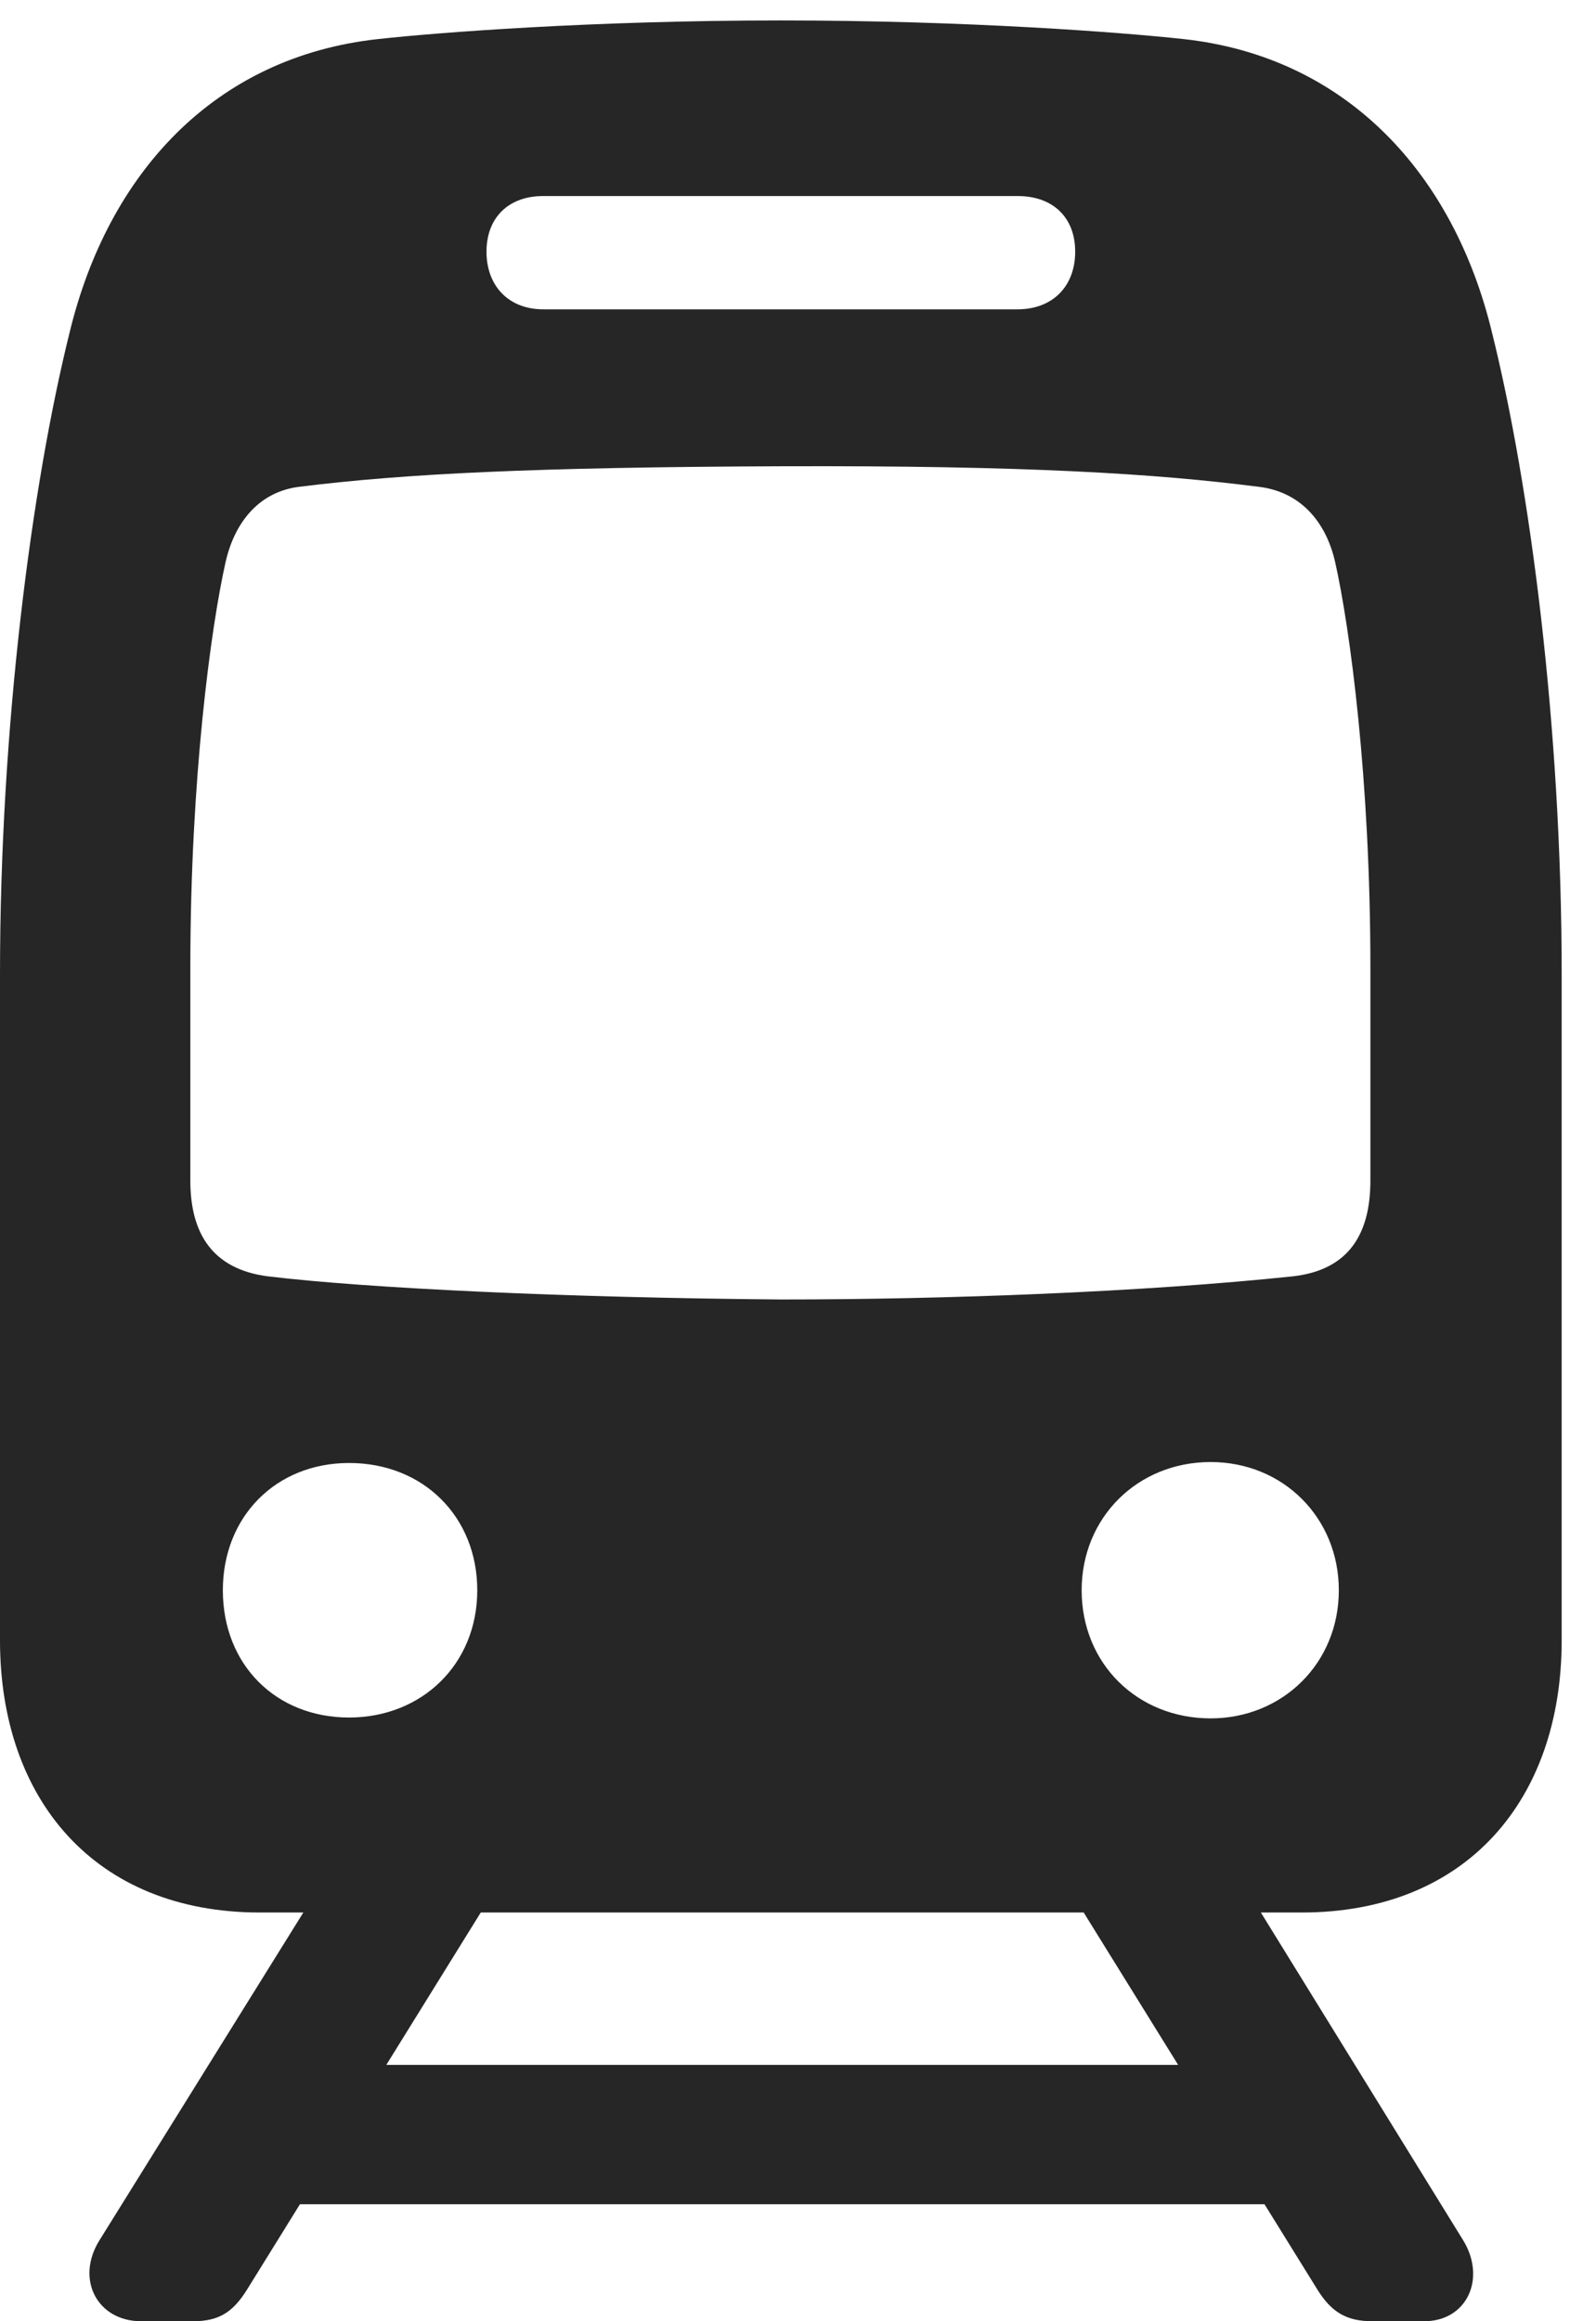 <?xml version="1.0" encoding="UTF-8"?>
<!--Generator: Apple Native CoreSVG 232.5-->
<!DOCTYPE svg
PUBLIC "-//W3C//DTD SVG 1.1//EN"
       "http://www.w3.org/Graphics/SVG/1.1/DTD/svg11.dtd">
<svg version="1.1" xmlns="http://www.w3.org/2000/svg" xmlns:xlink="http://www.w3.org/1999/xlink" width="16.787" height="24.404" viewBox="0 0 16.787 24.404">
 <g>
  <rect height="24.404" opacity="0" width="16.787" x="0" y="0"/>
  <path d="M2.734 20.107L13.691 20.107C15.43 20.107 16.426 18.916 16.426 17.246L16.426 10.244C16.426 7.646 16.094 5.107 15.693 3.496C15.293 1.836 14.17 0.596 12.441 0.41C11.816 0.342 10.185 0.215 8.213 0.215C6.24 0.215 4.6 0.342 3.984 0.41C2.246 0.596 1.133 1.836 0.732 3.496C0.332 5.107 0 7.646 0 10.244L0 17.246C0 18.916 0.996 20.107 2.734 20.107ZM5.713 3.252C5.352 3.252 5.117 3.008 5.117 2.646C5.117 2.285 5.352 2.061 5.713 2.061L10.703 2.061C11.074 2.061 11.309 2.285 11.309 2.646C11.309 3.008 11.074 3.252 10.703 3.252ZM8.213 13.662C5.947 13.643 3.867 13.545 2.812 13.418C2.227 13.34 2.002 12.959 2.002 12.412L2.002 10.166C2.002 8.193 2.217 6.602 2.373 5.908C2.471 5.479 2.734 5.166 3.154 5.117C4.258 4.98 5.615 4.912 8.213 4.902C10.801 4.893 12.158 4.98 13.232 5.117C13.672 5.166 13.945 5.479 14.043 5.908C14.199 6.602 14.414 8.193 14.414 10.166L14.414 12.412C14.414 12.969 14.19 13.35 13.604 13.418C12.031 13.584 9.951 13.662 8.213 13.662ZM3.672 18.057C2.9 18.057 2.344 17.5 2.344 16.719C2.344 15.947 2.9 15.381 3.672 15.381C4.453 15.381 5.02 15.947 5.02 16.719C5.02 17.5 4.434 18.057 3.672 18.057ZM12.734 18.066C11.963 18.066 11.377 17.49 11.377 16.719C11.377 15.957 11.963 15.371 12.734 15.371C13.496 15.371 14.082 15.957 14.082 16.719C14.082 17.49 13.486 18.066 12.734 18.066ZM1.484 24.404L2.031 24.404C2.305 24.404 2.451 24.307 2.598 24.072L5.371 19.6L3.506 19.6L1.045 23.555C0.791 23.965 1.025 24.404 1.484 24.404ZM2.344 23.174L14.111 23.174L14.111 21.709L2.344 21.709ZM14.434 24.404L14.98 24.404C15.43 24.404 15.635 23.955 15.391 23.555L12.949 19.6L11.084 19.6L13.857 24.072C14.004 24.307 14.16 24.404 14.434 24.404Z" fill="currentColor" fill-opacity="0.85"/>
 </g>
</svg>
